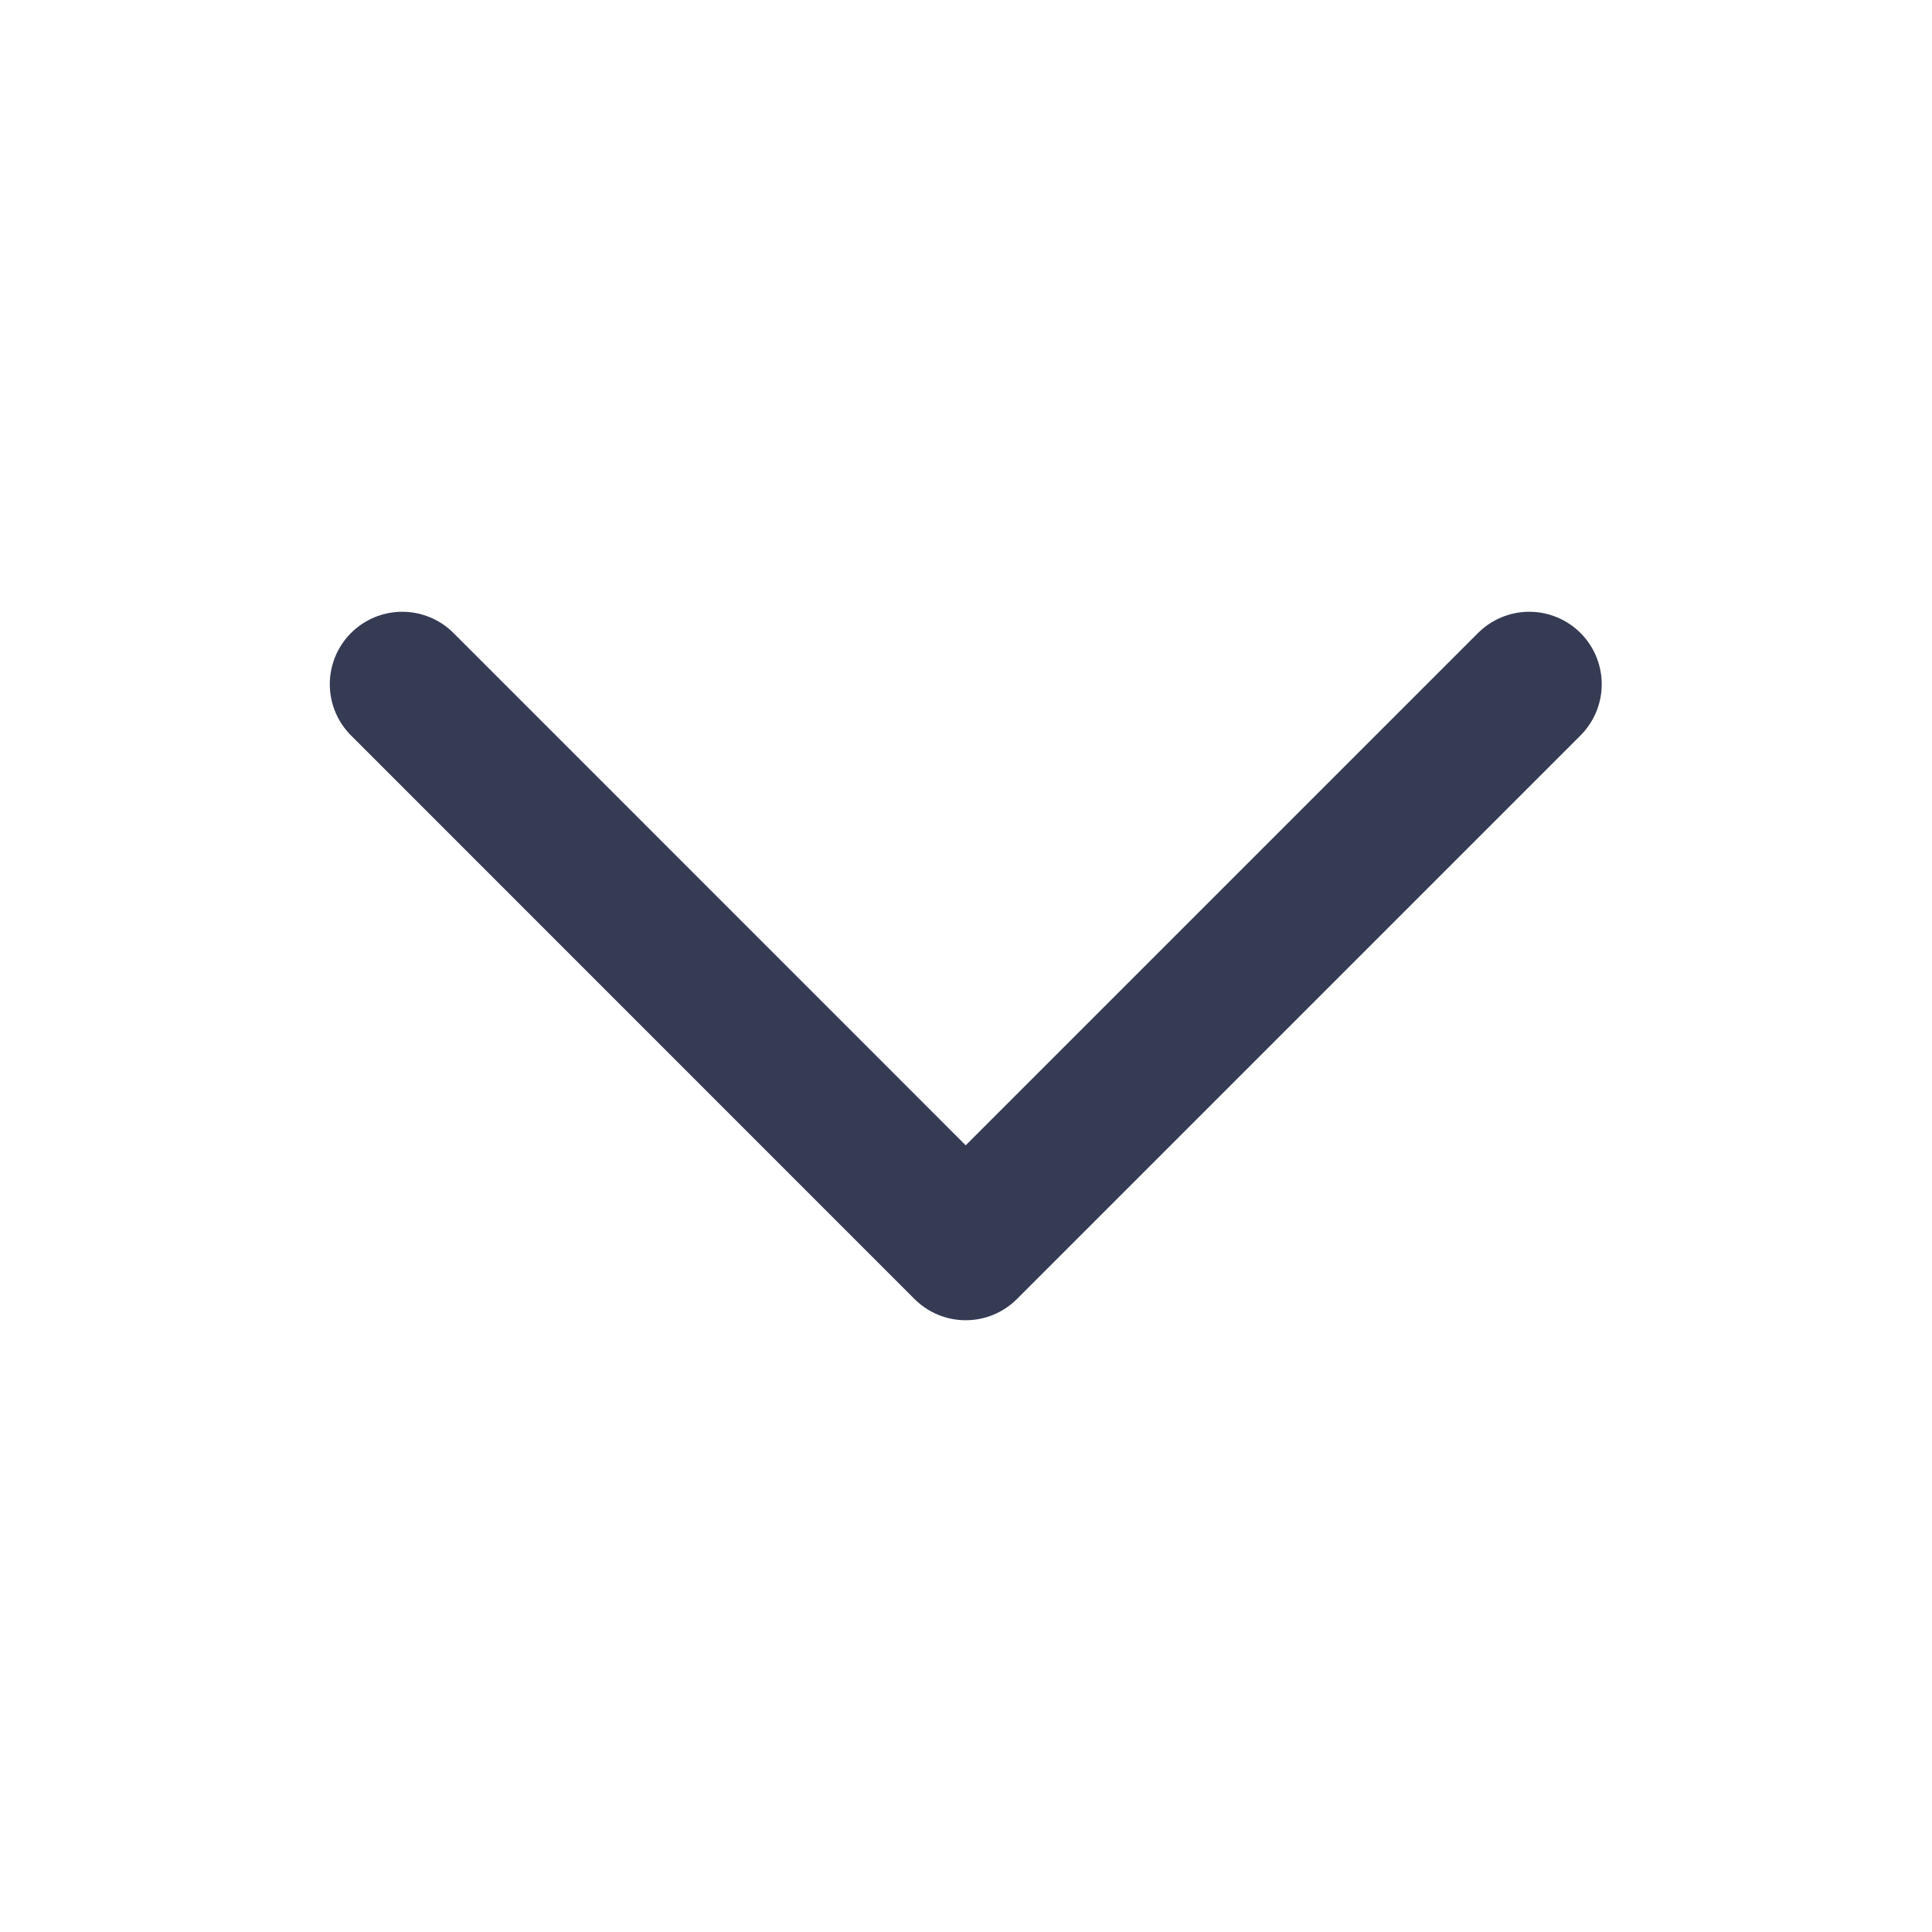 <svg width="20" height="20" viewBox="0 0 20 20" fill="none" xmlns="http://www.w3.org/2000/svg">
<path d="M15.831 7.083L9.997 12.917L4.164 7.083" stroke="#363B54" stroke-width="1.5" stroke-linecap="round" stroke-linejoin="round"/>
</svg>
